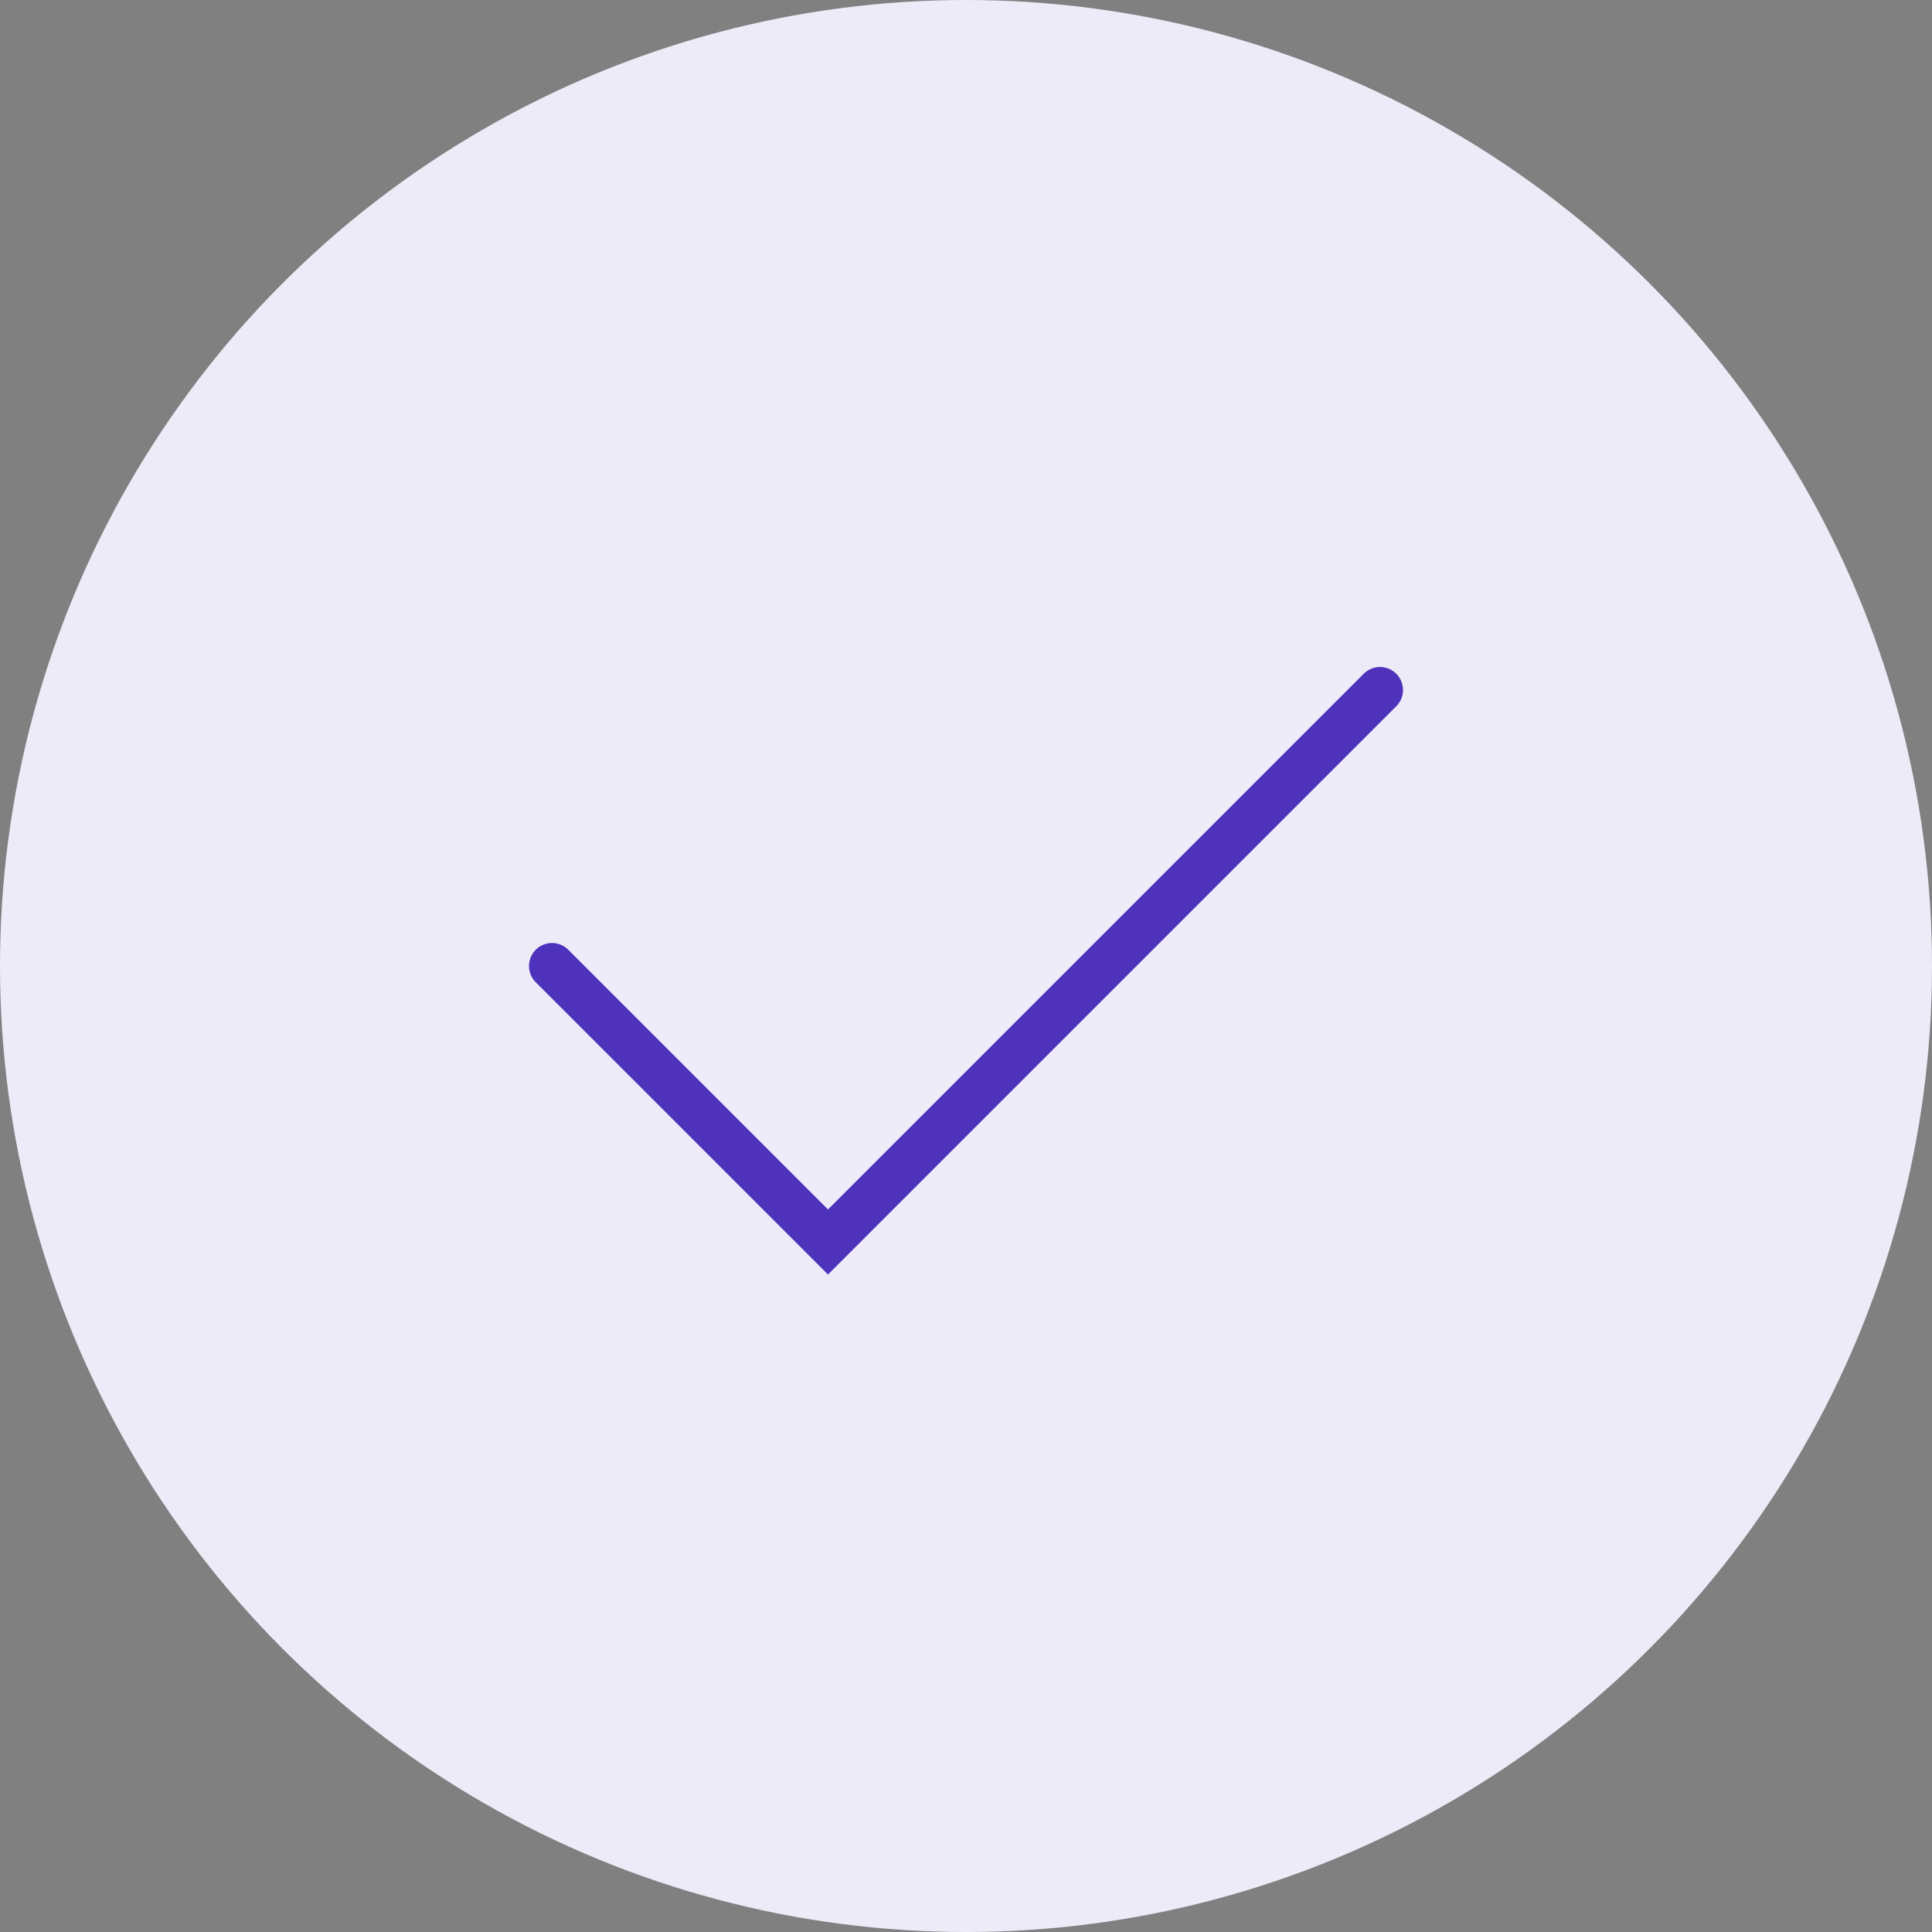 <svg width="42" height="42" viewBox="0 0 42 42" fill="none" xmlns="http://www.w3.org/2000/svg">
<rect x="0" y="0" width="42" height="42" fill="#808080" stroke="none"/>
<g id="&#236;&#152;&#136;&#236;&#149;&#189; &#236;&#149;&#140;&#235;&#166;&#188;">
<circle id="Ellipse 3760" cx="21" cy="21" r="21" fill="#EDEBF8"/>
<path id="Vector 2127" d="M12 21L18 27L30 15" stroke="#4E32BB" stroke-linecap="round"/>
</g>
</svg>

